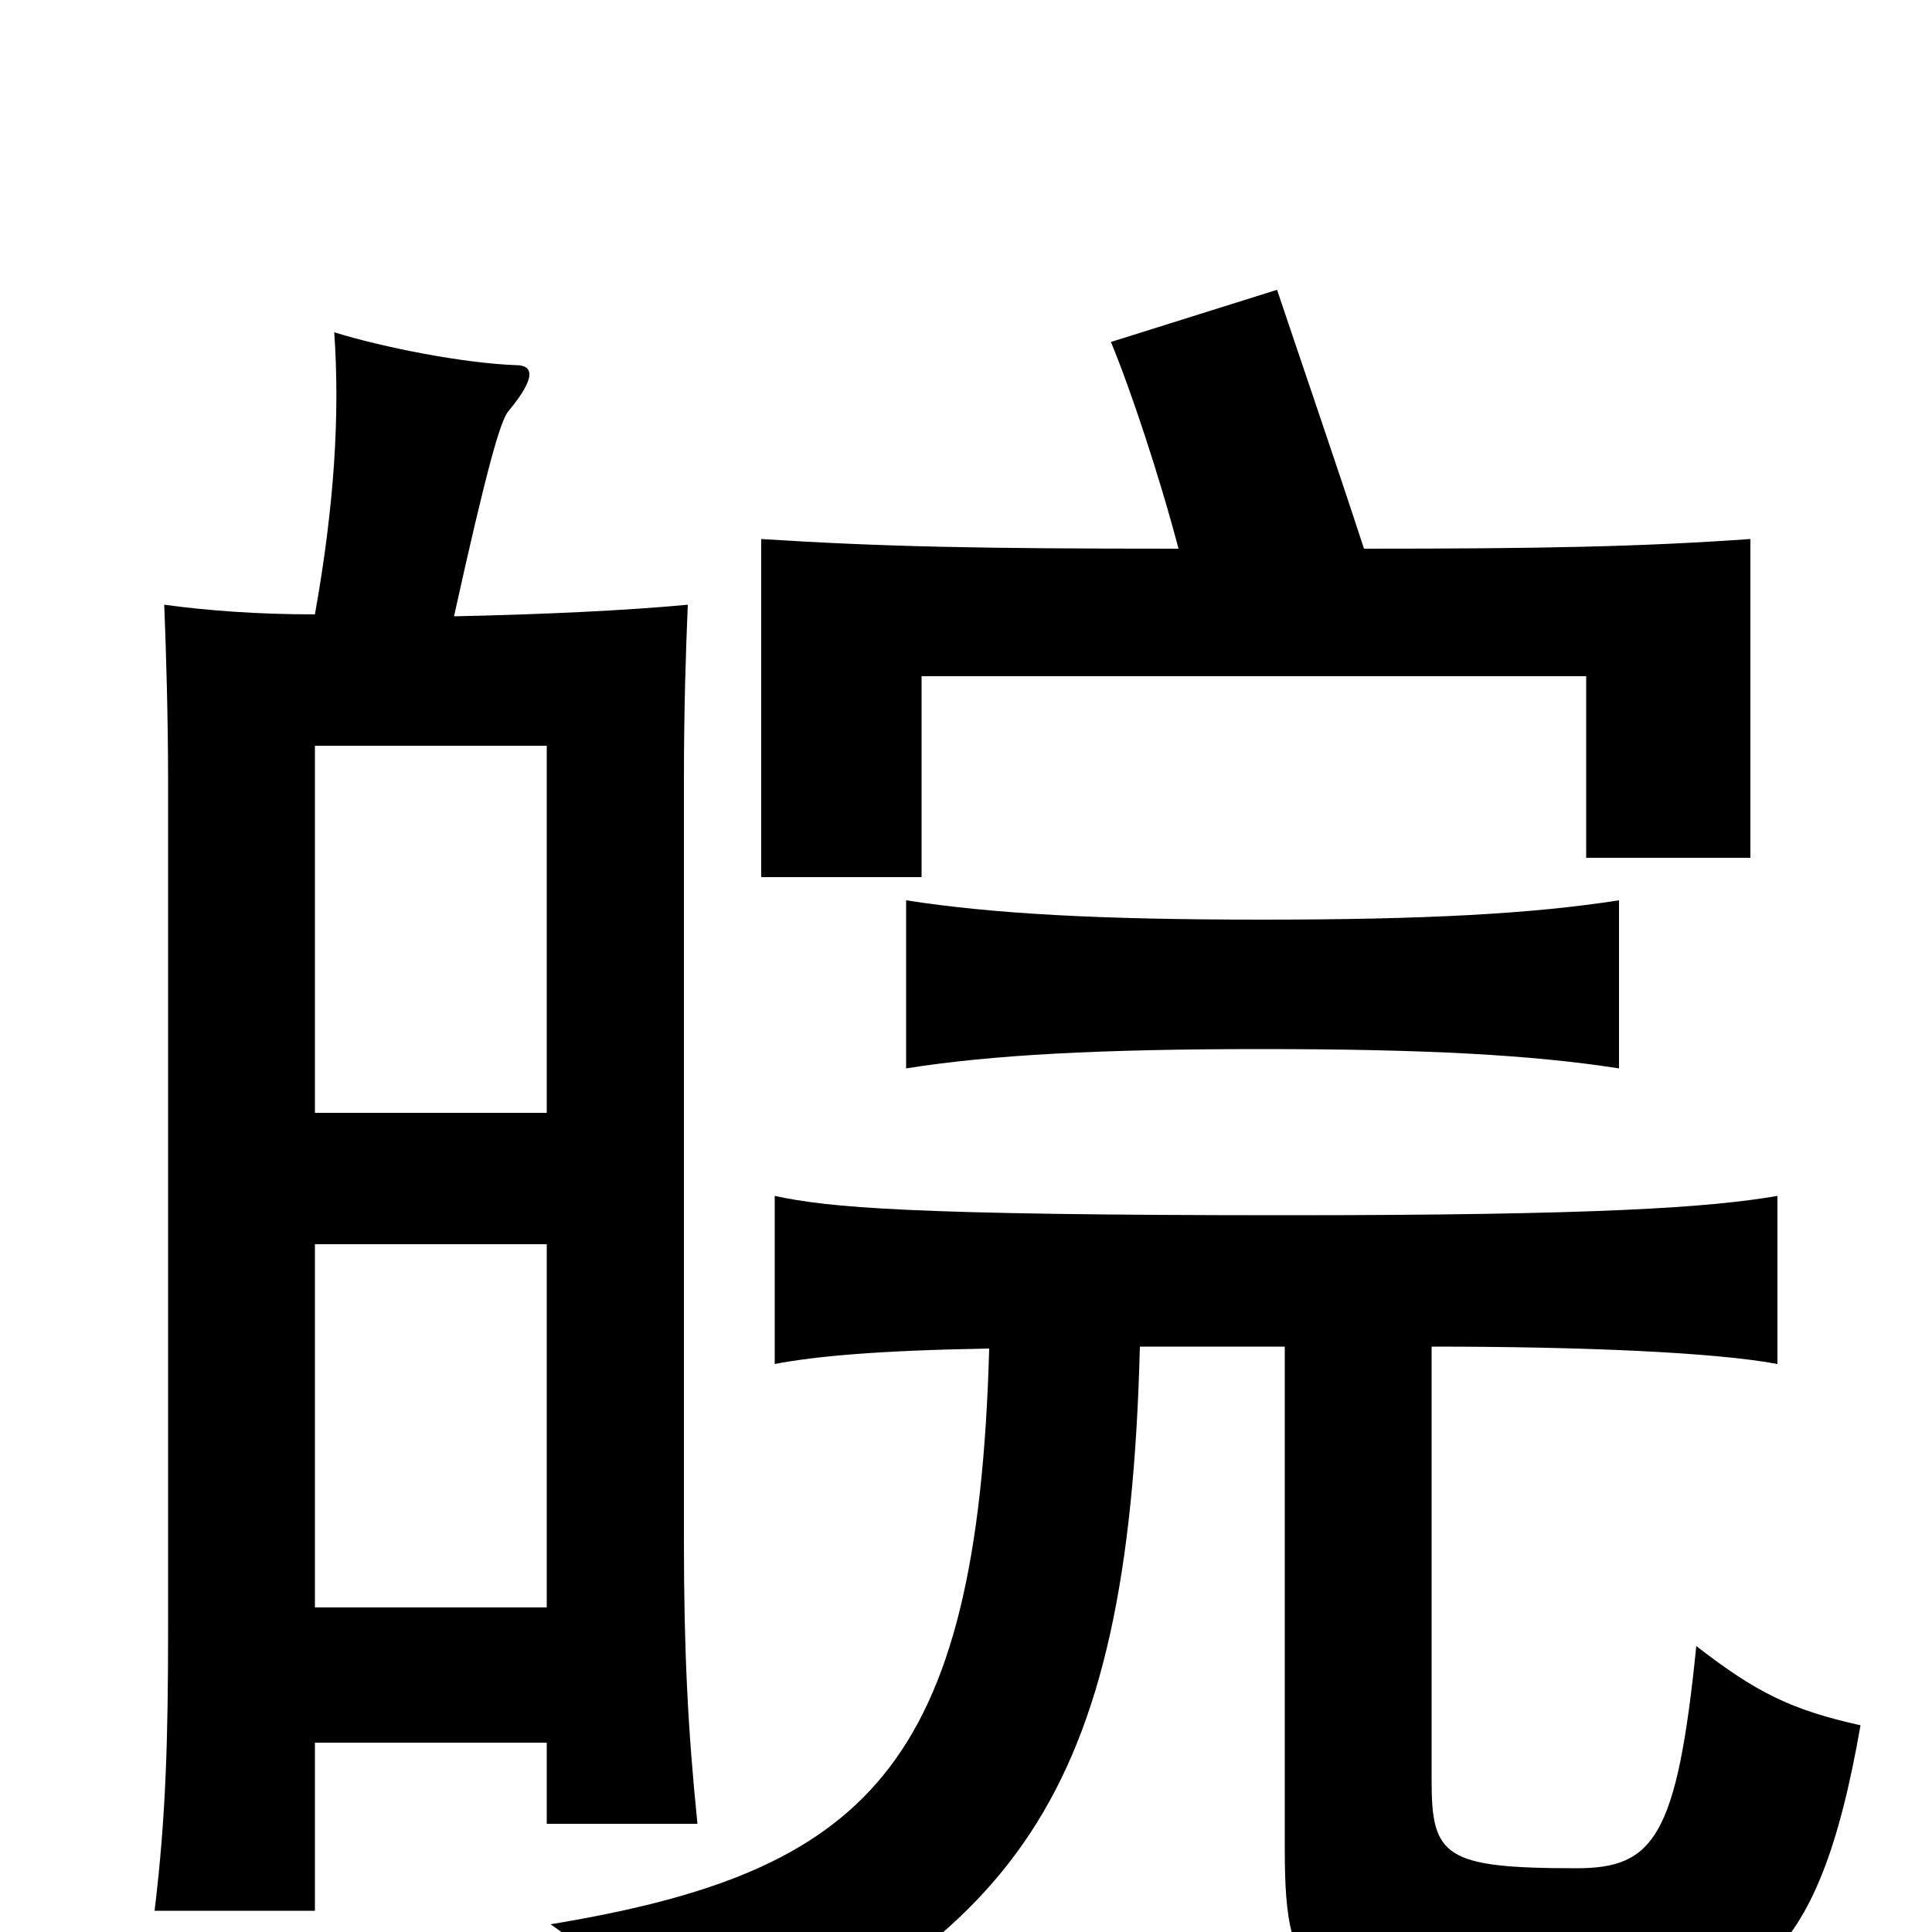 <svg xmlns="http://www.w3.org/2000/svg" viewBox="0 -1000 1000 1000">
	<path fill="#000000" d="M838 -447V-534C793 -527 738 -524 653 -524C569 -524 514 -527 469 -534V-447C513 -454 569 -457 653 -457C738 -457 793 -454 838 -447ZM610 -716C507 -716 457 -717 394 -721V-546H477V-650H821V-556H906V-721C849 -717 798 -716 706 -716C692 -759 670 -823 661 -850L575 -823C585 -799 600 -754 610 -716ZM665 -303V-43C665 29 676 43 807 43C906 43 941 19 963 -107C927 -115 909 -124 878 -148C868 -49 856 -33 816 -33C748 -33 741 -39 741 -78V-303C820 -303 888 -300 920 -294V-381C885 -375 828 -371 666 -371C470 -371 429 -375 401 -381V-294C422 -298 454 -301 512 -302C506 -84 448 -31 285 -4C314 16 334 42 350 81C525 4 584 -67 590 -303ZM283 -424H163V-614H283ZM283 -168H163V-356H283ZM163 -98H283V-56H361C356 -105 354 -146 354 -202V-596C354 -634 355 -663 356 -687C324 -684 282 -682 235 -681C252 -758 259 -782 263 -787C278 -805 276 -811 267 -811C240 -812 199 -820 173 -828C176 -785 173 -738 163 -682C133 -682 107 -684 85 -687C86 -663 87 -627 87 -596V-157C87 -102 86 -60 80 -11H163Z"/>
</svg>